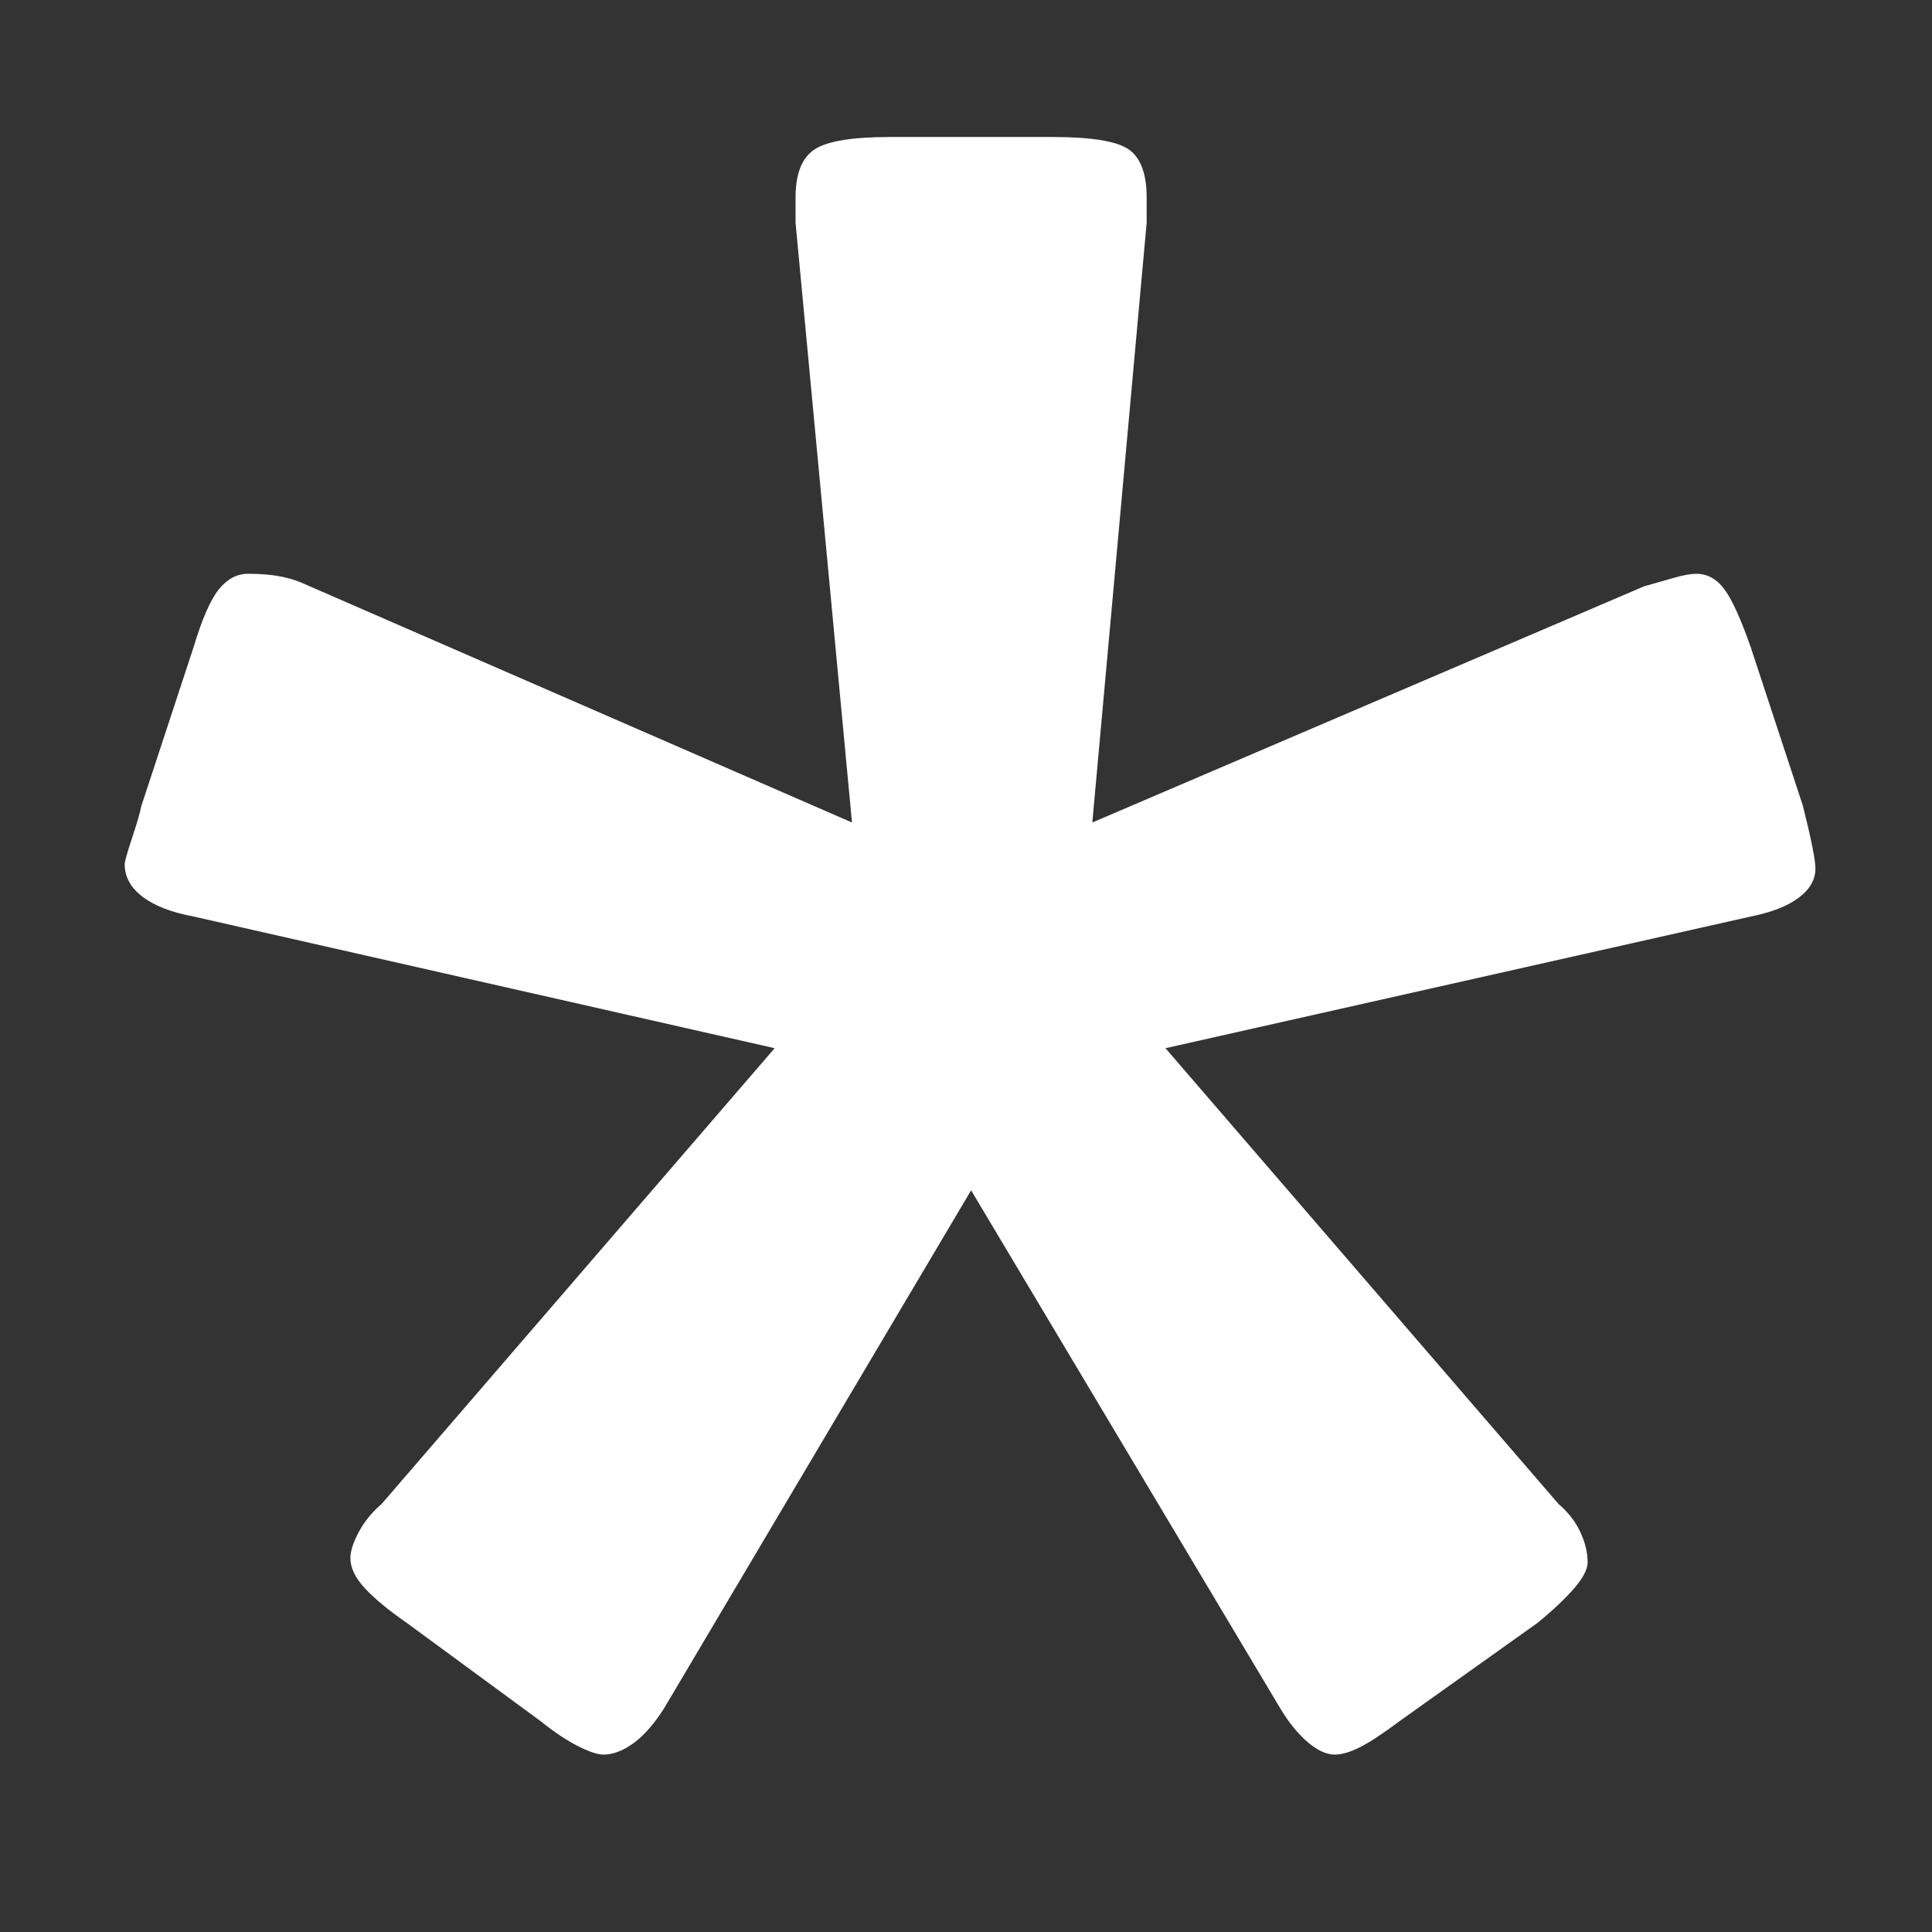 <?xml version="1.0" encoding="UTF-8" standalone="no"?>
<svg width="130px" height="130px" viewBox="0 0 130 130" version="1.1" xmlns="http://www.w3.org/2000/svg" xmlns:xlink="http://www.w3.org/1999/xlink" xmlns:sketch="http://www.bohemiancoding.com/sketch/ns">
    <rect x="0" y="0" width="130" height="130" fill="#333333" stroke="none"/>
    <title>Slice 1</title>
    <description>Created with Sketch (http://www.bohemiancoding.com/sketch)</description>
    <defs></defs>
    <g id="Page 1" stroke="none" stroke-width="1" fill="none" fill-rule="evenodd">
        <path d="M110.625,39.453 C111.281,39.266 111.937,39.078 112.594,38.891 C113.25,38.703 113.766,38.609 114.141,38.609 C114.891,38.609 115.523,38.961 116.039,39.664 C116.555,40.367 117.141,41.656 117.797,43.531 L121.312,54.219 C121.594,55.344 121.805,56.258 121.945,56.961 C122.086,57.664 122.156,58.156 122.156,58.438 C122.156,59.188 121.781,59.844 121.031,60.406 C120.281,60.969 119.203,61.391 117.797,61.672 L78.422,70.531 L104.859,101.188 C105.516,101.75 106.008,102.383 106.336,103.086 C106.664,103.789 106.828,104.469 106.828,105.125 C106.828,105.594 106.523,106.18 105.914,106.883 C105.305,107.586 104.484,108.359 103.453,109.203 L94.172,115.812 C93.047,116.656 92.156,117.242 91.5,117.57 C90.844,117.898 90.281,118.062 89.812,118.062 C89.25,118.062 88.641,117.781 87.984,117.219 C87.328,116.656 86.719,115.906 86.156,114.969 L65.344,80.094 L44.672,114.969 C44.016,116 43.336,116.773 42.633,117.289 C41.93,117.805 41.25,118.062 40.594,118.062 C40.219,118.062 39.656,117.875 38.906,117.5 C38.156,117.125 37.313,116.563 36.375,115.812 L27.375,109.203 C26.156,108.359 25.219,107.586 24.562,106.883 C23.906,106.18 23.578,105.5 23.578,104.844 C23.578,104.375 23.766,103.789 24.141,103.086 C24.516,102.383 25.031,101.75 25.688,101.188 L52.125,70.531 L13.031,61.672 C11.531,61.391 10.383,60.945 9.586,60.336 C8.789,59.727 8.391,59 8.391,58.156 C8.391,57.969 8.555,57.383 8.883,56.398 C9.211,55.414 9.422,54.688 9.516,54.219 L13.031,43.531 C13.594,41.656 14.156,40.367 14.719,39.664 C15.281,38.961 15.937,38.609 16.688,38.609 C17.438,38.609 18.094,38.656 18.656,38.75 C19.219,38.844 19.734,38.984 20.203,39.172 L57.328,55.344 L53.531,14.984 L53.531,13.297 C53.531,11.703 53.953,10.625 54.797,10.062 C55.641,9.5 57.328,9.219 59.859,9.219 L70.828,9.219 C73.453,9.219 75.164,9.5 75.961,10.062 C76.758,10.625 77.156,11.703 77.156,13.297 L77.156,14.984 L73.5,55.344 L110.625,39.453 Z M110.625,39.453" id="*" fill="#FFFFFF"></path>
    </g>
</svg>